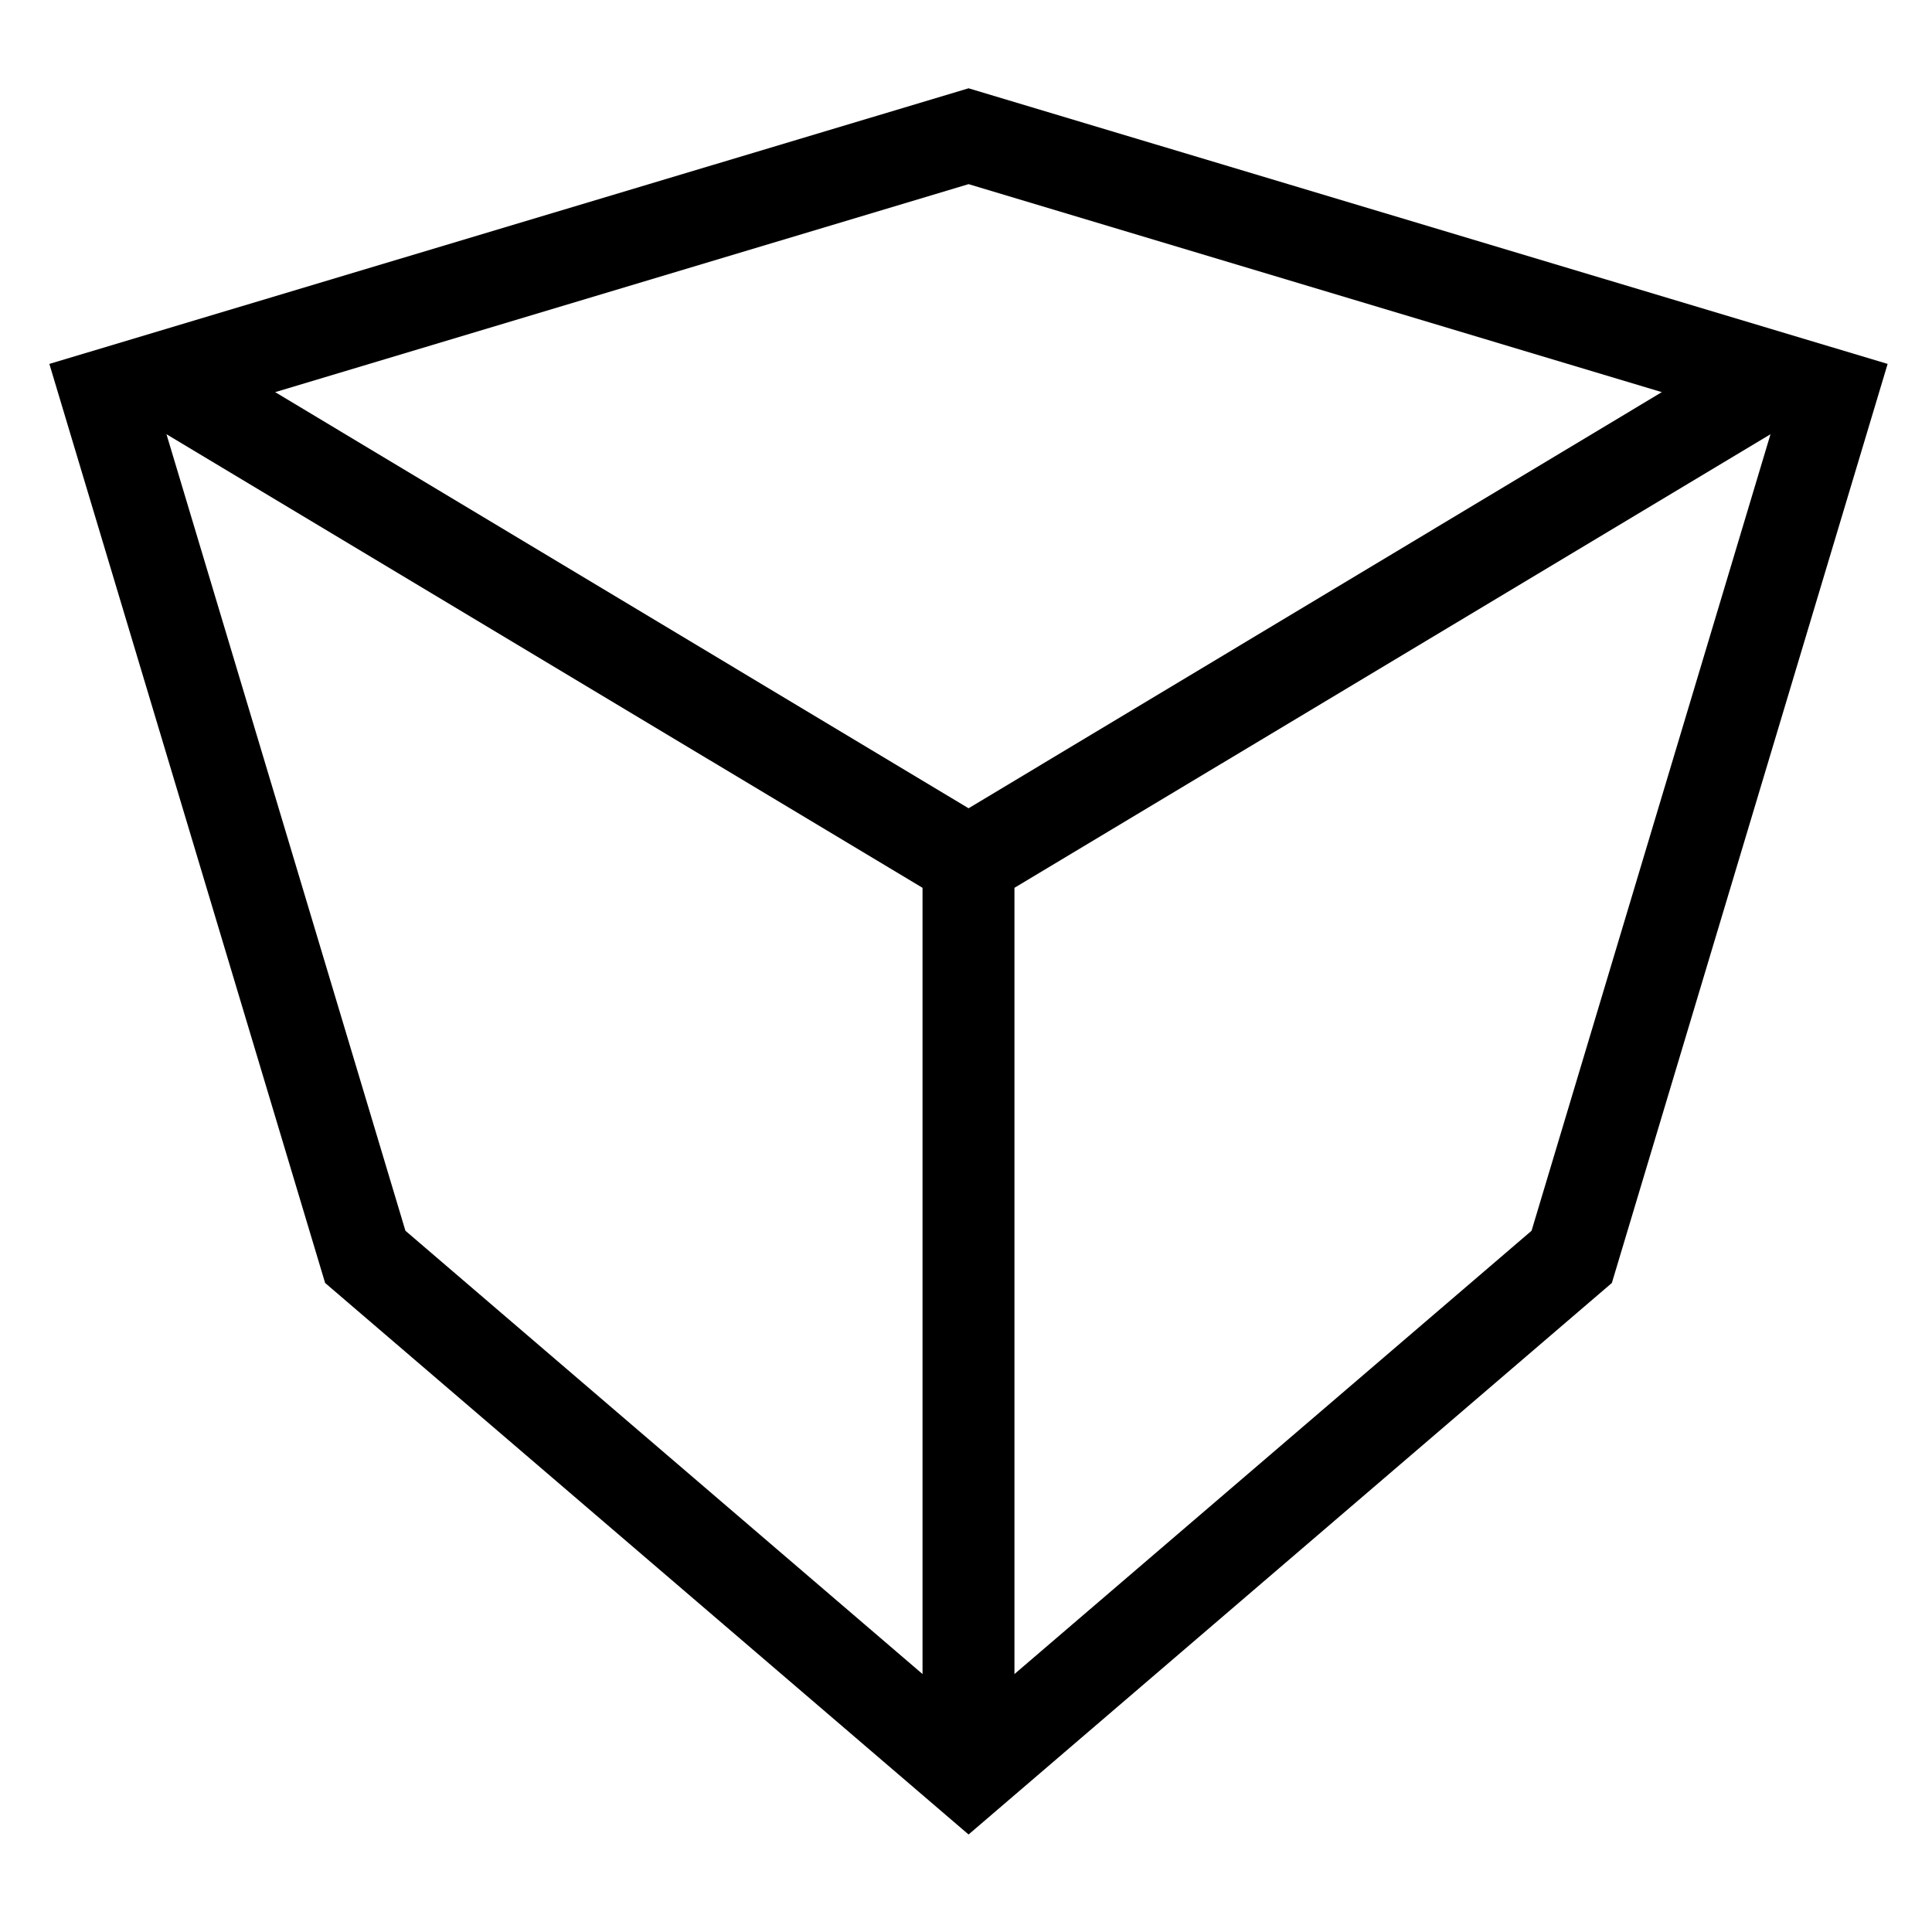 <?xml version="1.0" encoding="utf-8"?>
<!-- Generator: Adobe Illustrator 15.1.0, SVG Export Plug-In . SVG Version: 6.00 Build 0)  -->
<!DOCTYPE svg PUBLIC "-//W3C//DTD SVG 1.1//EN" "http://www.w3.org/Graphics/SVG/1.1/DTD/svg11.dtd">
<svg version="1.1" id="Layer_1" xmlns="http://www.w3.org/2000/svg" xmlns:xlink="http://www.w3.org/1999/xlink" x="0px" y="0px"
	 width="128px" height="128px" viewBox="0 0 128 128" enable-background="new 0 0 128 128" xml:space="preserve">
<g id="LINE_17_">
	<g id="XMLID_1_">
		<g>
			<path d="M125.06,24.11L106.79,85l-42.62,36.54L21.54,85L3.27,24.11l60.9-18.26L125.06,24.11z M101.47,81.54l15.83-52.77
				L67.21,58.82v52.09L101.47,81.54z M64.17,53.55l45.93-27.57L64.17,12.2L18.23,25.98L64.17,53.55z M61.12,110.91V58.82
				L11.03,28.77l15.83,52.77L61.12,110.91z"/>
		</g>
		<g>
		</g>
	</g>
</g>
</svg>
